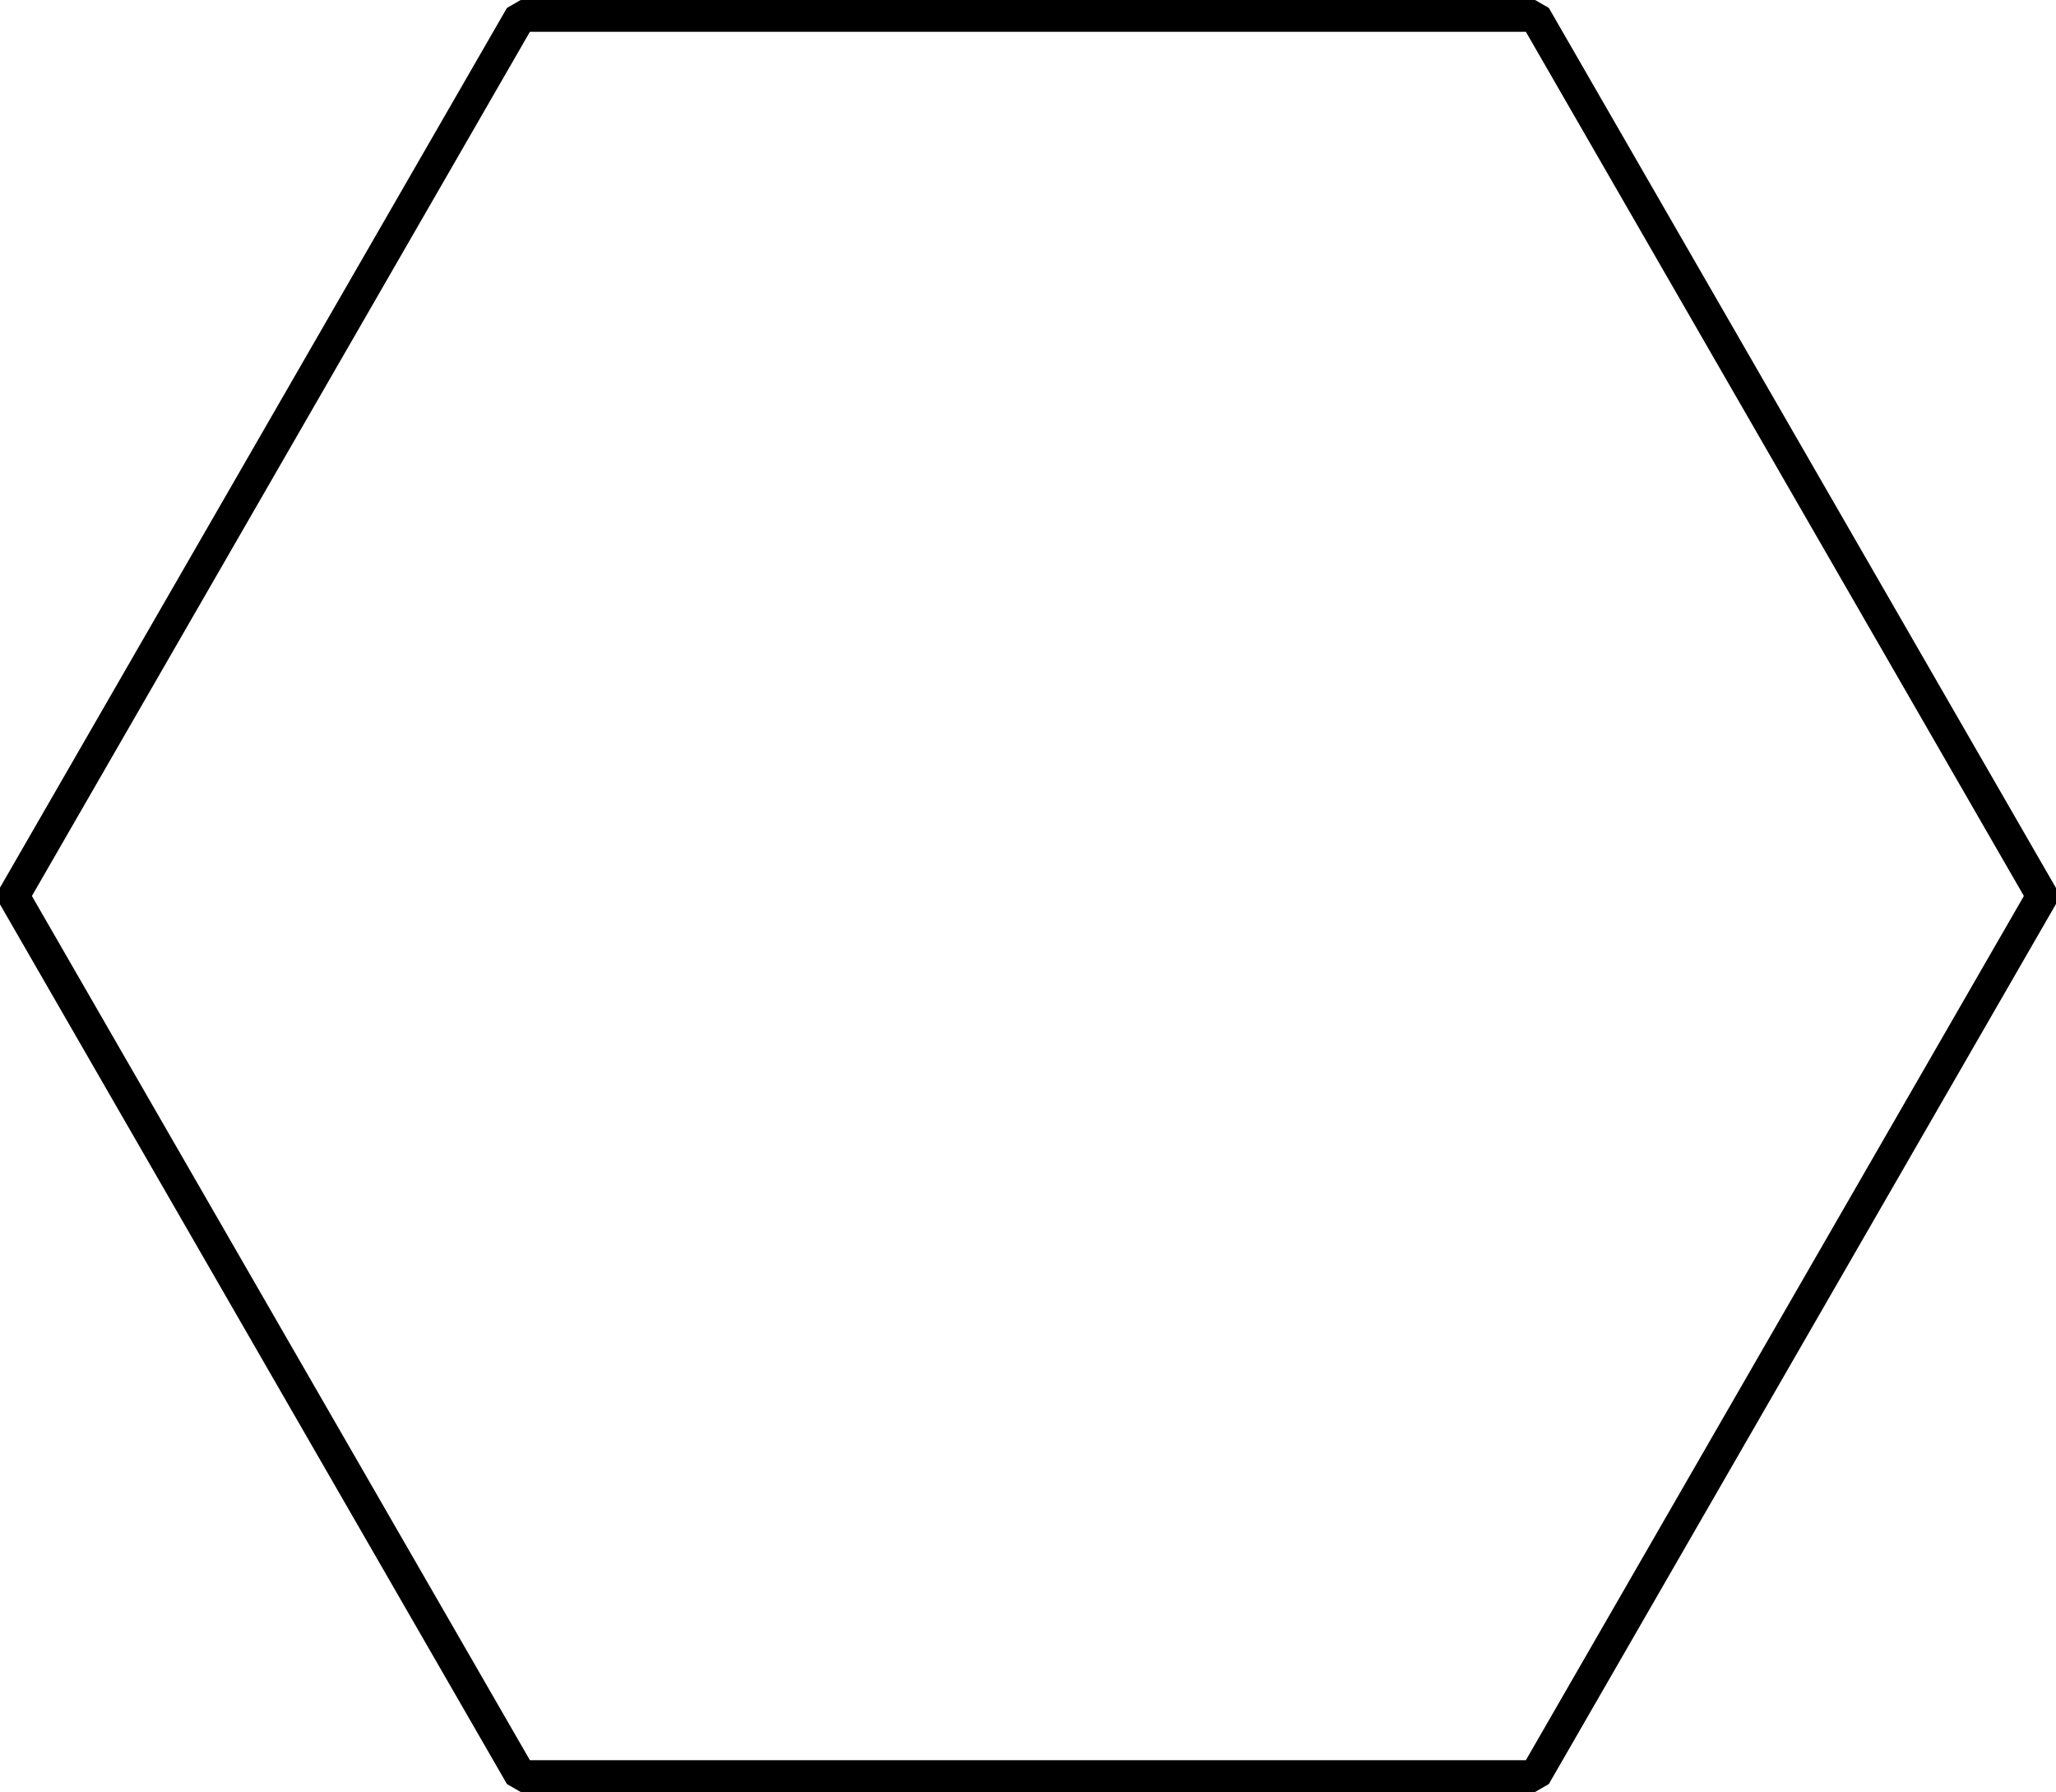 <?xml version="1.0" encoding="UTF-8" standalone="no"?>
<svg xmlns:rdf="http://www.w3.org/1999/02/22-rdf-syntax-ns#" xmlns="http://www.w3.org/2000/svg" version="1.1" xmlns:cc="http://creativecommons.org/ns#" xmlns:dc="http://purl.org/dc/elements/1.1/" viewBox="0 0 99.781 86.969">
 <path d="m74.499,86.197-49.228,0l-24.614-42.713,24.614-42.713h49.228l24.614,42.713z" stroke="#000" stroke-miterlimit="0" stroke-dasharray="none" stroke-width="1.544" fill="none"/>
</svg>
